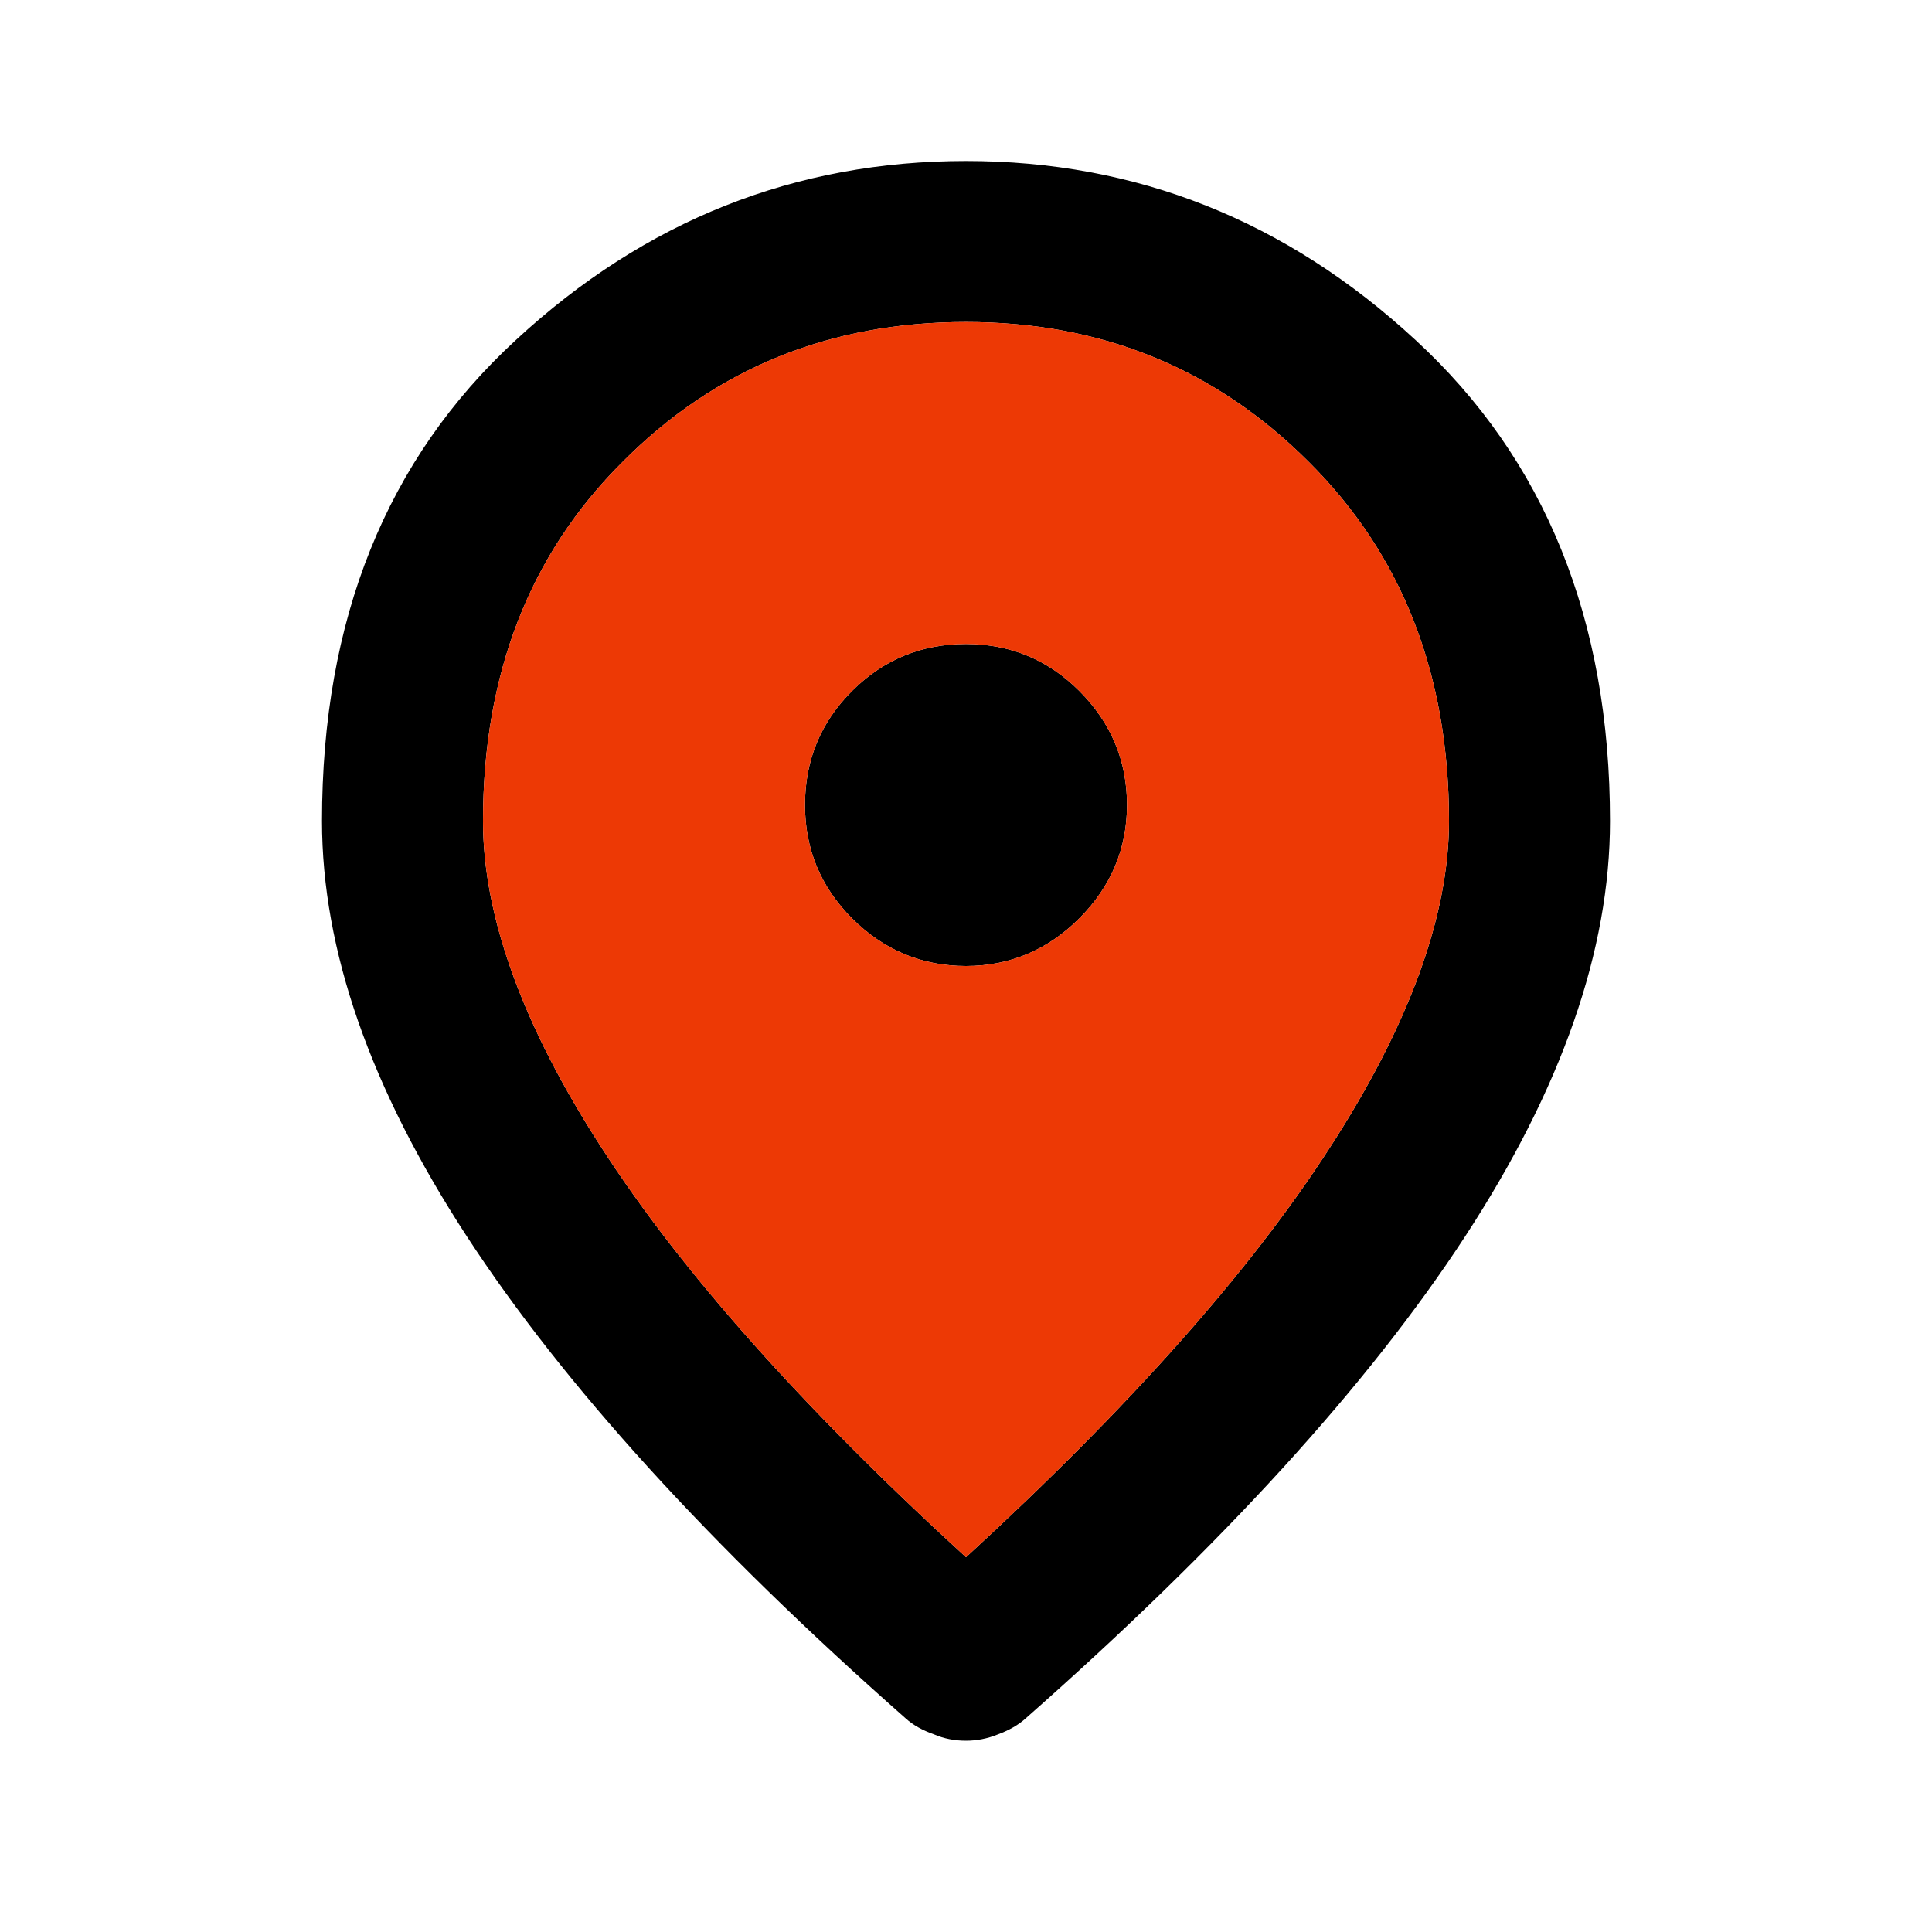 <svg width="30" height="30" viewBox="0 0 30 30" fill="none" xmlns="http://www.w3.org/2000/svg" xmlns:xlink="http://www.w3.org/1999/xlink">
	<desc>
			Created with Pixso.
	</desc>
	<defs/>
	<mask id="mask15_4965" mask-type="alpha" maskUnits="userSpaceOnUse" x="0" y="0" width="30" height="30">
		<rect id="Bounding box" width="30" height="30" fill="#D9D9D9" fill-opacity="1"/>
	</mask>
	<g mask="url(#mask15_4965)">
		<path id="location_on" d="M15 15C15.68 15 16.27 14.75 16.76 14.26C17.25 13.77 17.5 13.18 17.5 12.5C17.5 11.81 17.25 11.22 16.76 10.73C16.27 10.24 15.68 10 15 10C14.31 10 13.72 10.24 13.23 10.73C12.74 11.22 12.5 11.81 12.5 12.5C12.5 13.18 12.74 13.77 13.23 14.26C13.72 14.75 14.31 15 15 15ZM15 24.18C17.54 21.85 19.42 19.73 20.65 17.82C21.88 15.92 22.5 14.22 22.5 12.75C22.5 10.47 21.77 8.61 20.32 7.17C18.87 5.72 17.1 5 15 5C12.89 5 11.11 5.72 9.67 7.17C8.22 8.61 7.5 10.47 7.5 12.75C7.5 14.22 8.11 15.92 9.34 17.82C10.57 19.73 12.45 21.85 15 24.18ZM15 27.03C14.83 27.03 14.66 27 14.5 26.93C14.33 26.87 14.18 26.79 14.06 26.68C11.02 24 8.75 21.5 7.25 19.2C5.75 16.9 5 14.75 5 12.75C5 9.62 6 7.13 8.01 5.28C10.02 3.42 12.35 2.5 15 2.5C17.64 2.5 19.97 3.42 21.98 5.28C23.99 7.13 25 9.62 25 12.75C25 14.75 24.25 16.9 22.75 19.2C21.25 21.5 18.97 24 15.93 26.68C15.81 26.79 15.66 26.87 15.5 26.93C15.33 27 15.16 27.03 15 27.03Z" fill="#000000" fill-opacity="1" fill-rule="evenodd"/>
		<path id="location_on" d="M20.65 17.82C19.42 19.73 17.54 21.85 15 24.18C12.45 21.85 10.57 19.73 9.34 17.82C8.11 15.92 7.5 14.22 7.5 12.75C7.5 10.47 8.22 8.61 9.67 7.17C11.11 5.72 12.89 5 15 5C17.1 5 18.87 5.72 20.32 7.17C21.77 8.61 22.5 10.47 22.5 12.75C22.5 14.22 21.88 15.92 20.65 17.82ZM16.76 14.26C16.27 14.75 15.68 15 15 15C14.31 15 13.72 14.75 13.23 14.26C12.74 13.77 12.5 13.18 12.5 12.5C12.5 11.81 12.74 11.22 13.23 10.73C13.72 10.24 14.31 10 15 10C15.68 10 16.27 10.24 16.76 10.73C17.25 11.22 17.5 11.81 17.5 12.5C17.5 13.18 17.25 13.77 16.76 14.26Z" fill="#ED3905" fill-opacity="1" fill-rule="evenodd"/>
	</g>
</svg>
